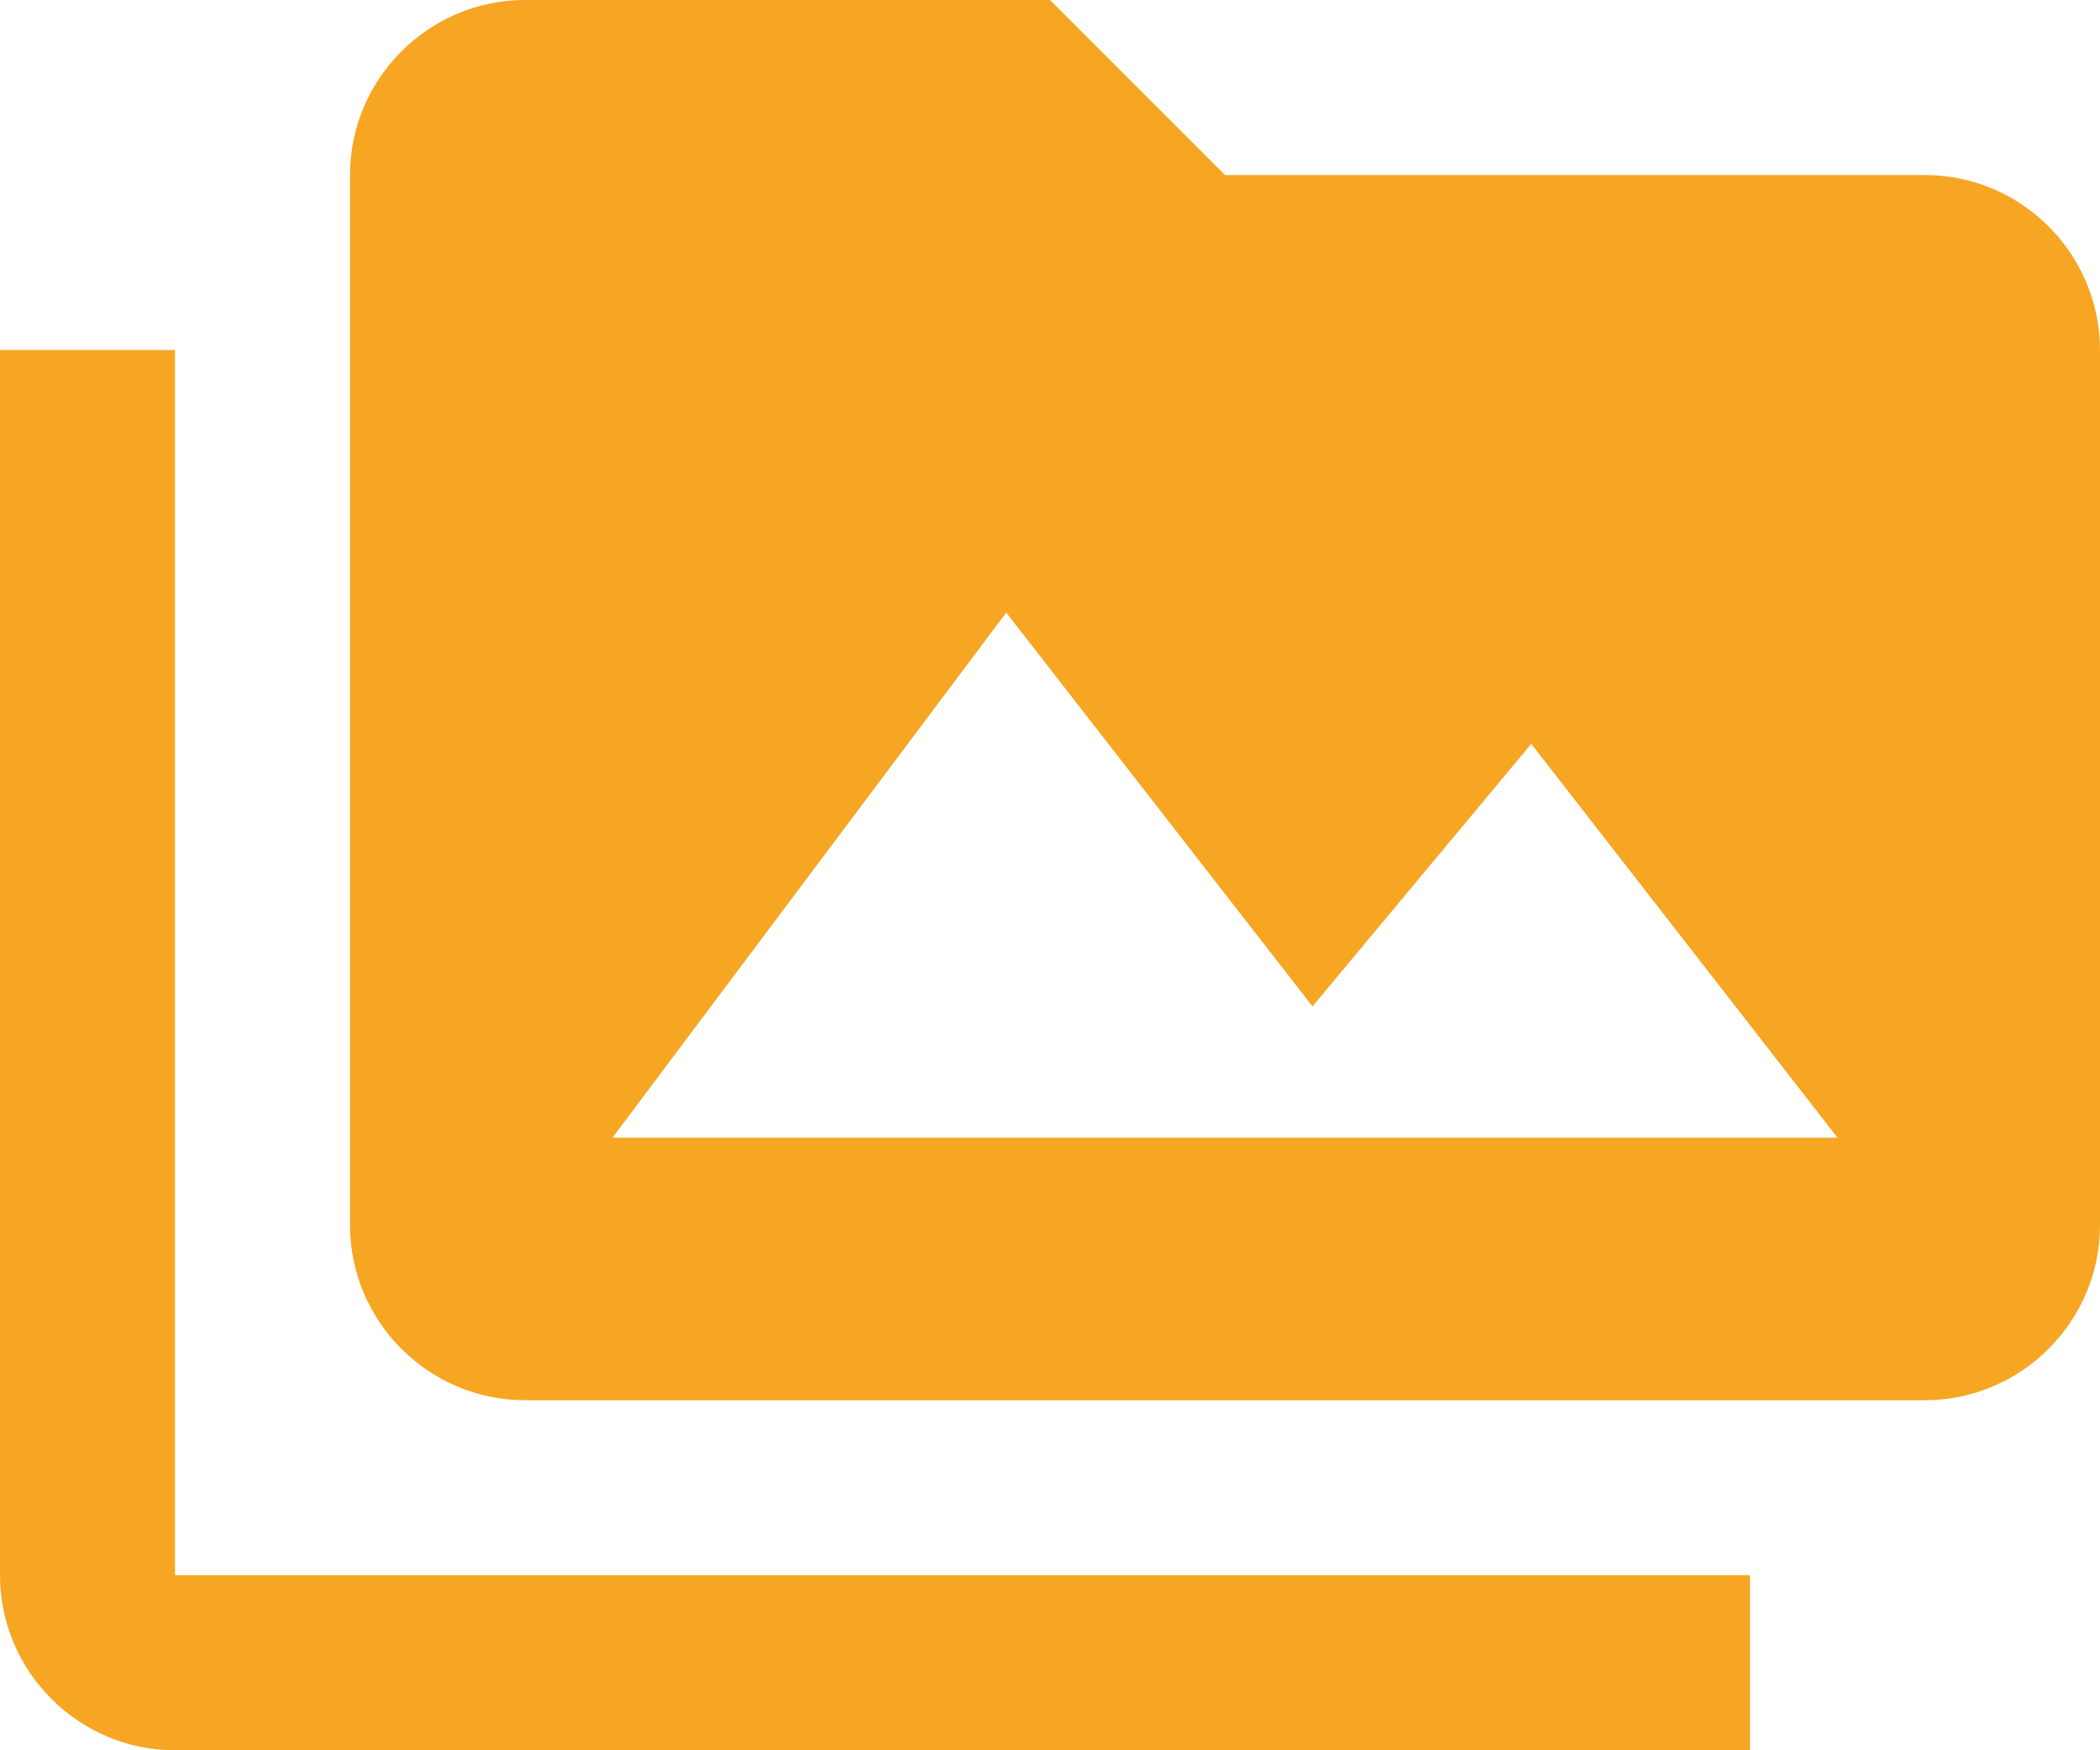<?xml version="1.0" encoding="utf-8"?>
<!-- Generator: Adobe Illustrator 18.0.0, SVG Export Plug-In . SVG Version: 6.00 Build 0)  -->
<!DOCTYPE svg PUBLIC "-//W3C//DTD SVG 1.1//EN" "http://www.w3.org/Graphics/SVG/1.1/DTD/svg11.dtd">
<svg version="1.1" id="Layer_1" xmlns="http://www.w3.org/2000/svg" xmlns:xlink="http://www.w3.org/1999/xlink" x="0px" y="0px"
	 viewBox="0 0 24 20" enable-background="new 0 0 24 20" xml:space="preserve">
<title>folder-multiple-image</title>
<desc>Created with Sketch.</desc>
<g id="Symbols">
	<g id="Menu" transform="translate(-28, -292)">
		<g id="folder-multiple-image" transform="translate(28, 292)">
			<path id="Shape" fill="#F6A623" d="M7,13l4.5-6l3.5,4.5l2.5-3L21,13H7z M22,2h-8l-2-2H6C4.9,0,4,0.9,4,2v12c0,1.1,0.9,2,2,2h16
				c1.1,0,2-0.9,2-2V4C24,2.9,23.1,2,22,2L22,2z M2,4H0v5l0,0v9c0,1.1,0.9,2,2,2h18v-2H2V4z"/>
		</g>
	</g>
</g>
</svg>

